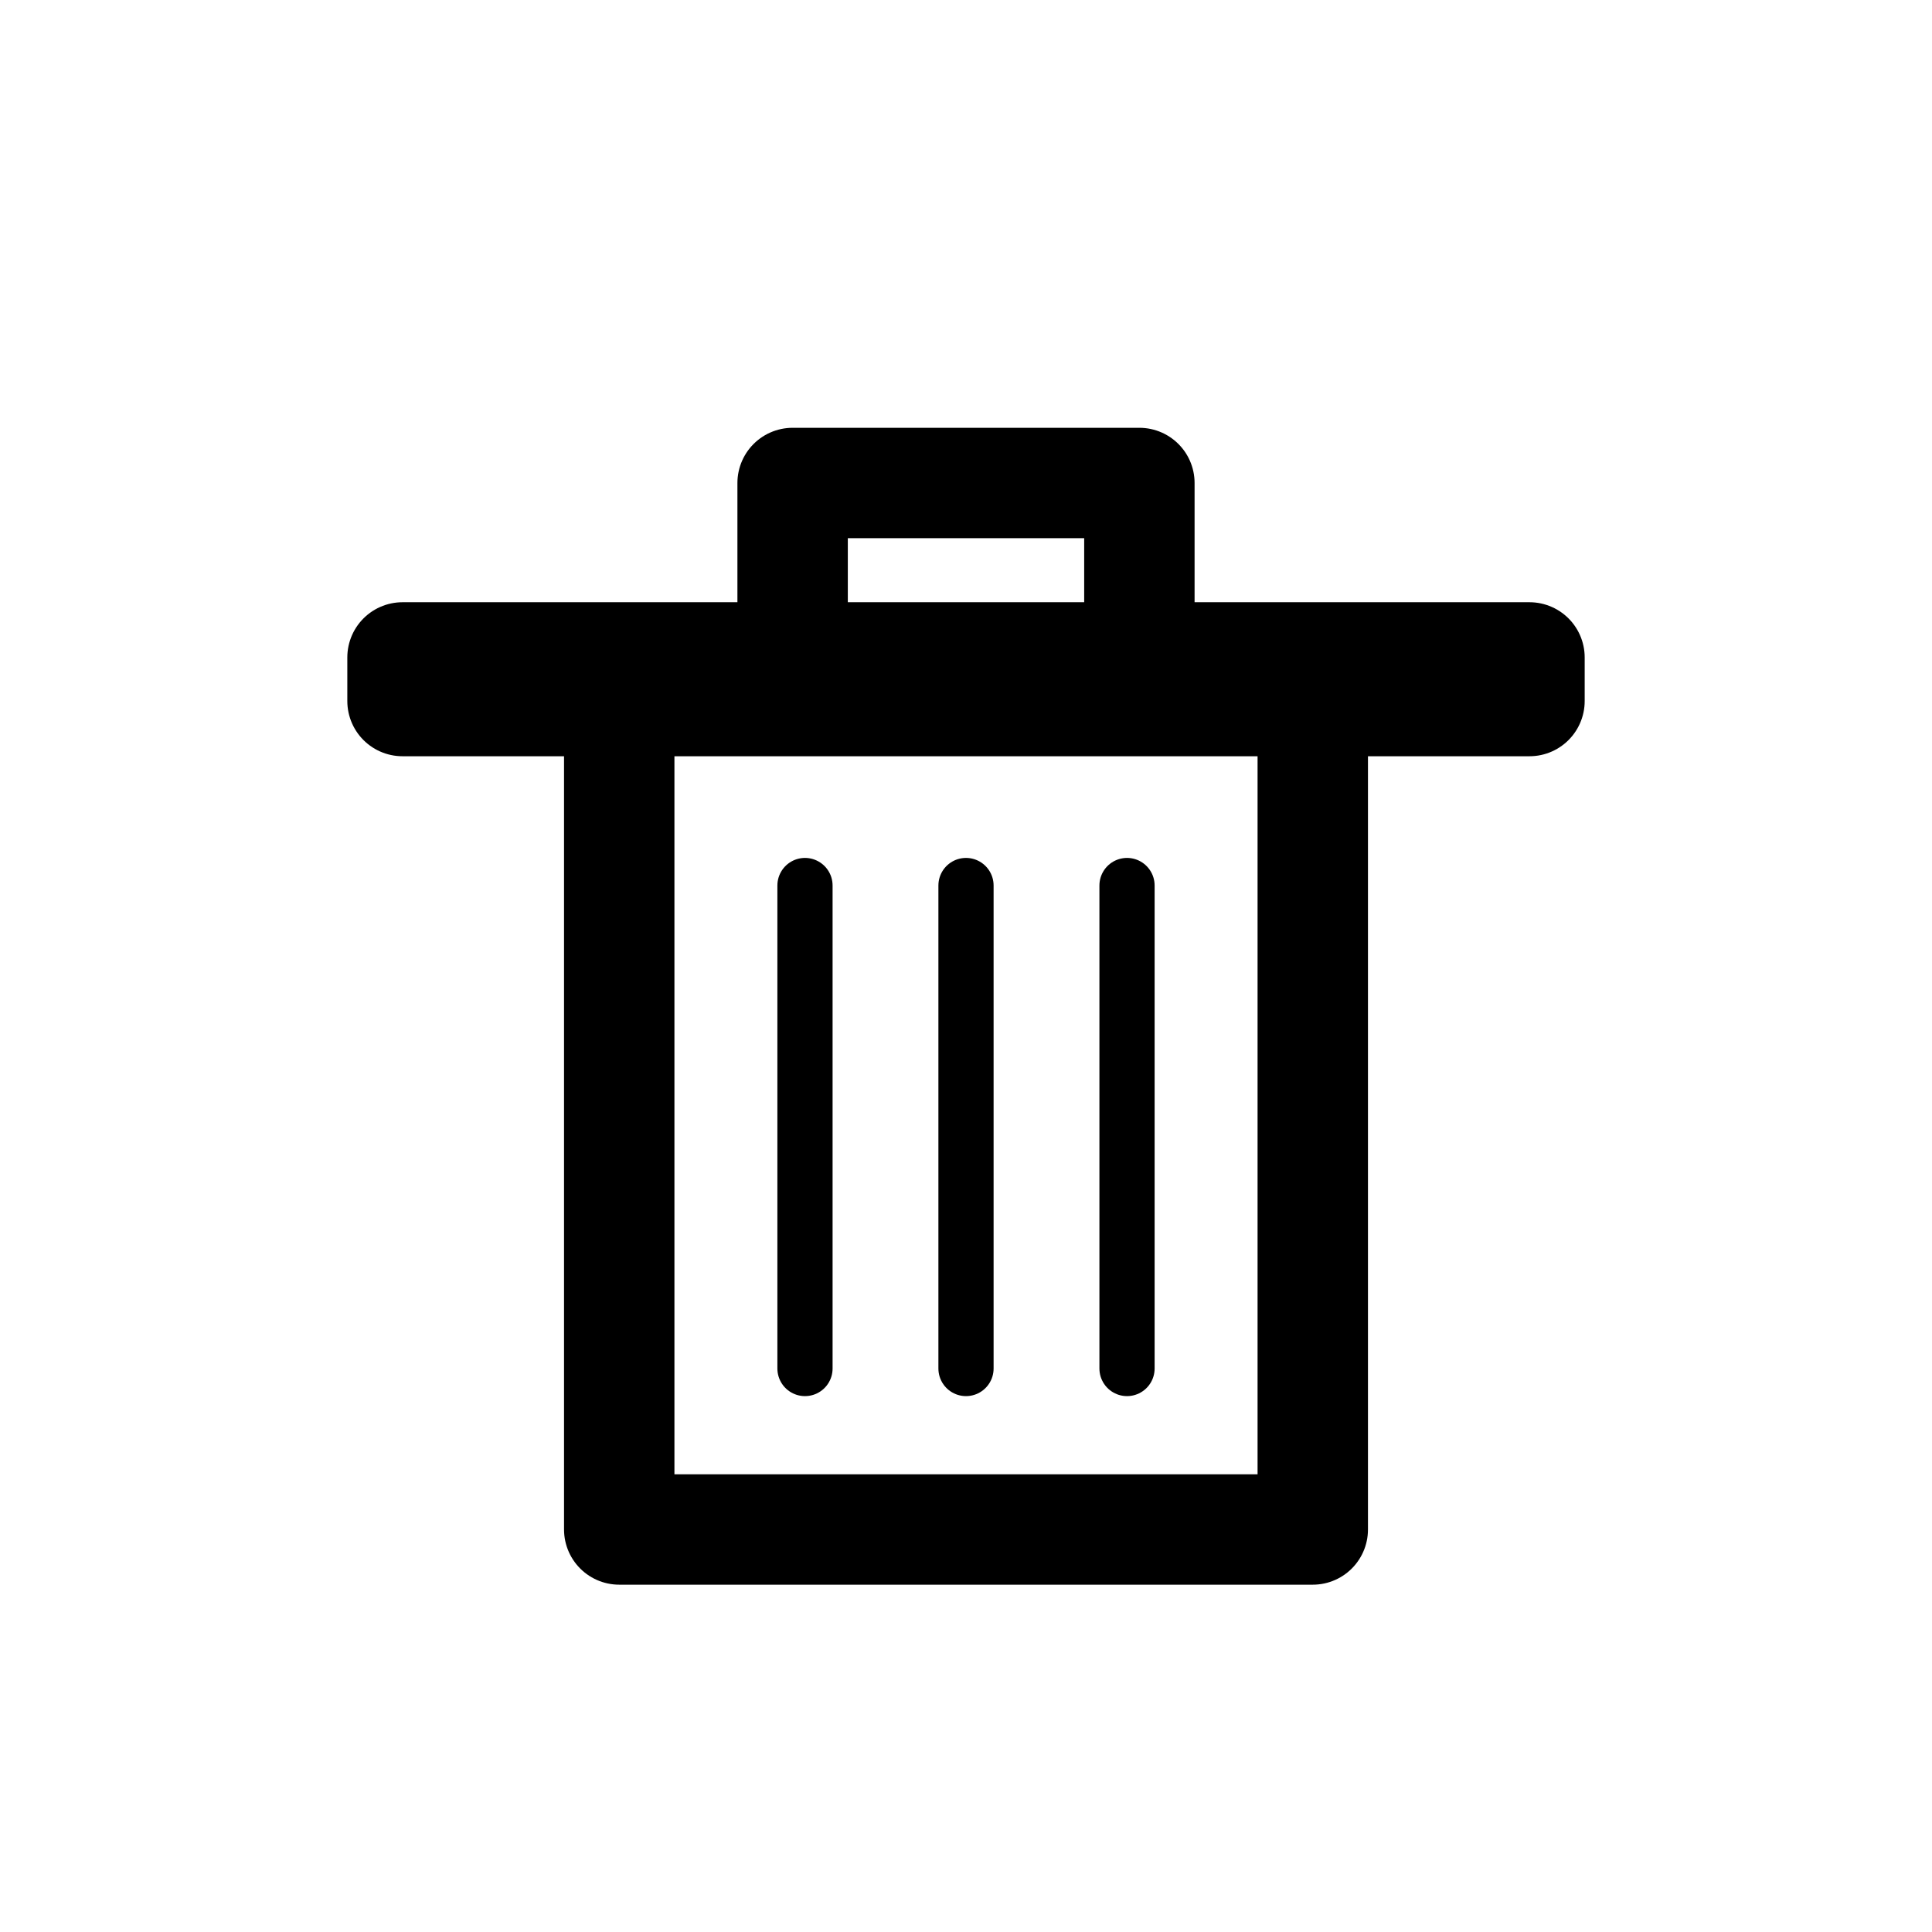 <svg width="35" height="35" viewBox="0 0 35 35" fill="none" xmlns="http://www.w3.org/2000/svg">
<path d="M11.218 12.7H7.292V11.91H14.359M11.218 12.7V27.708H23.782V12.7M11.218 12.7H23.782M14.359 11.91V8.75H20.641V11.91M14.359 11.91H20.641M23.782 12.7H27.708V11.91H20.641" stroke="black" stroke-width="2" stroke-linecap="round" stroke-linejoin="round"/>
<path d="M14.583 16.042V24.792" stroke="black" stroke-linecap="round" stroke-linejoin="round"/>
<path d="M17.5 16.042V24.792" stroke="black" stroke-linecap="round" stroke-linejoin="round"/>
<path d="M20.417 16.042V24.792" stroke="black" stroke-linecap="round" stroke-linejoin="round"/>
</svg>
